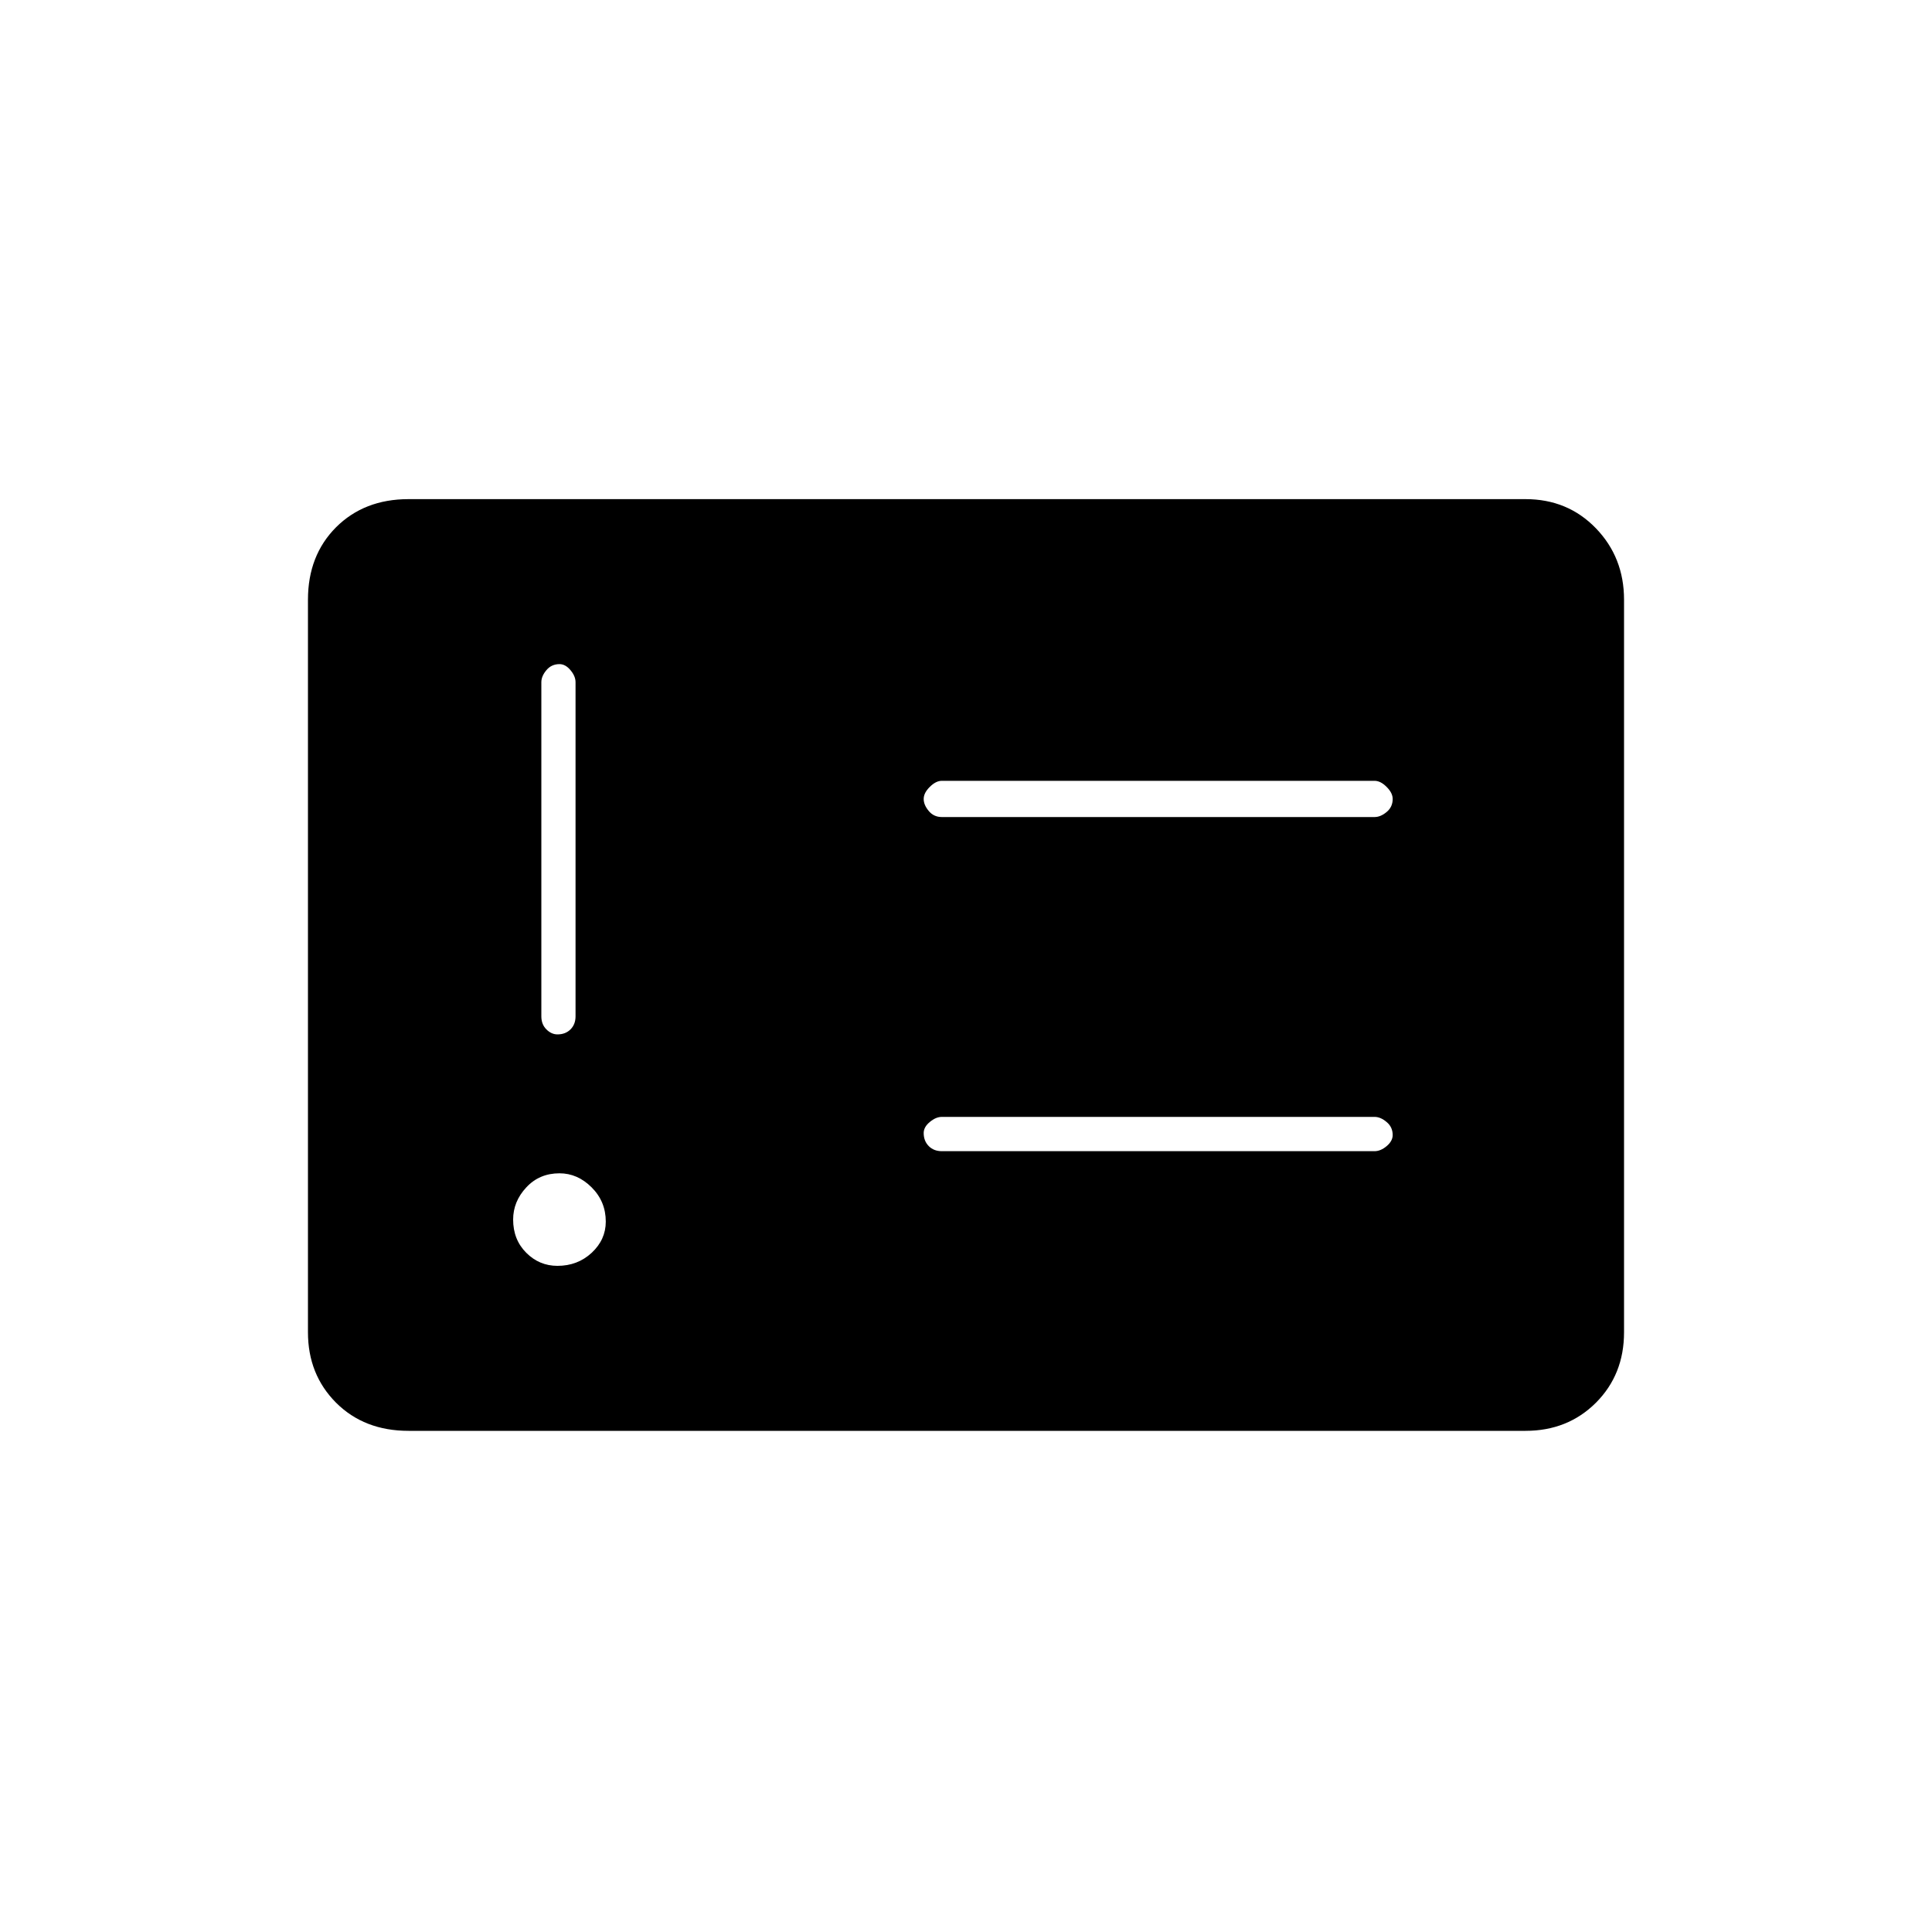 <svg xmlns="http://www.w3.org/2000/svg" height="20" width="20"><path d="M5.771 13.104q.208 0 .354-.135.146-.136.146-.323 0-.208-.146-.354t-.333-.146q-.209 0-.344.146-.136.146-.136.333 0 .208.136.344.135.135.323.135Zm0-2.396q.083 0 .135-.052.052-.052.052-.135V7.062q0-.062-.052-.124-.052-.063-.114-.063-.084 0-.136.063-.052.062-.052.124v3.459q0 .083.052.135.052.052.115.052Zm3.979 1.209h4.479q.063 0 .125-.052.063-.053.063-.115 0-.083-.063-.135-.062-.053-.125-.053H9.75q-.062 0-.125.053-.063.052-.063.114 0 .083.053.136.052.052.135.052Zm0-3.459h4.479q.063 0 .125-.052.063-.052.063-.135 0-.063-.063-.125-.062-.063-.125-.063H9.75q-.062 0-.125.063-.063.062-.063.125 0 .062.053.125.052.062.135.062Zm-5.521 6.354q-.458 0-.75-.291-.291-.292-.291-.729V6.208q0-.458.291-.75.292-.291.75-.291h11.563q.437 0 .729.302.291.302.291.739v7.584q0 .437-.291.729-.292.291-.729.291Z"/></svg>